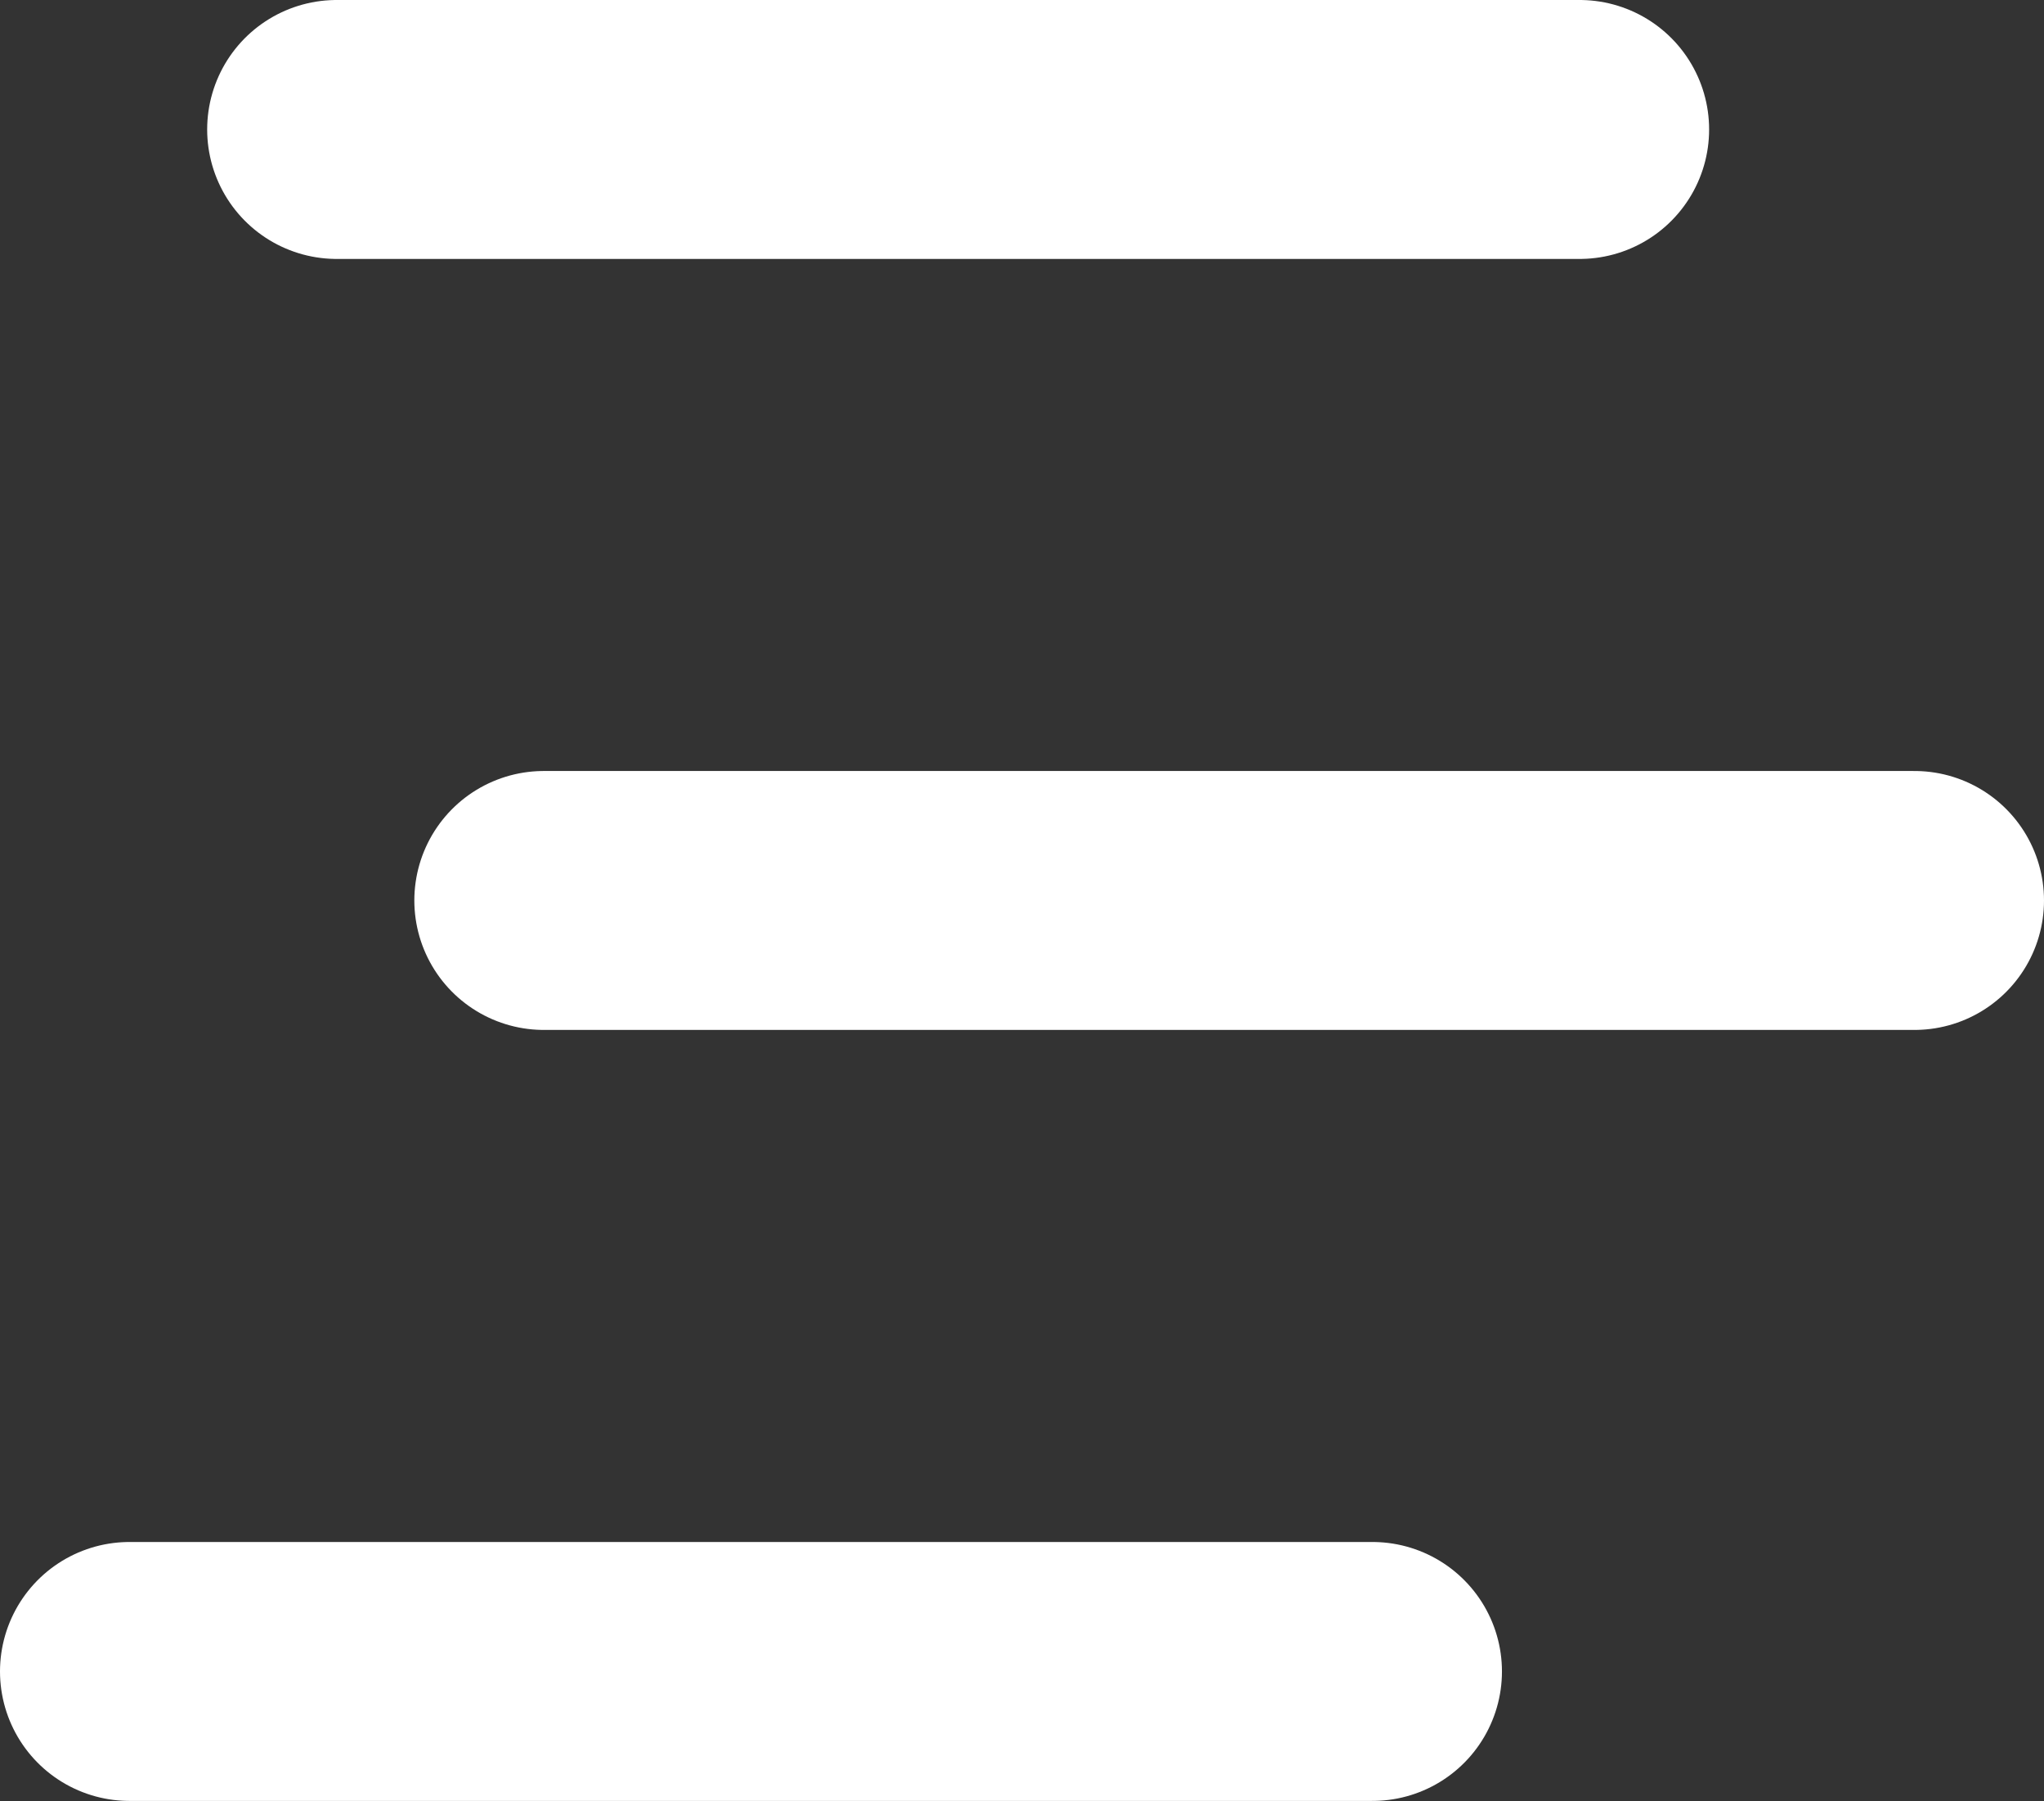 <svg xmlns="http://www.w3.org/2000/svg" width="19.733" height="17.389" viewBox="0 0 19.733 17.389">
  <rect x="0" y="0" width="19.733" height="17.389" fill="#333333" stroke="none"/>
  <g id="menu-icon" transform="translate(-299.501 -49.306)">
    <line id="Line_1" data-name="Line 1" x2="12" transform="translate(302.751 50.556)" fill="none" stroke="#fff" stroke-linecap="round" stroke-width="2.5"/>
    <line id="Line_2" data-name="Line 2" x2="13.233" transform="translate(304.751 58)" fill="none" stroke="#fff" stroke-linecap="round" stroke-width="2.5"/>
    <line id="Line_3" data-name="Line 3" x2="12" transform="translate(300.751 65.444)" fill="none" stroke="#fff" stroke-linecap="round" stroke-width="2.5"/>
  </g>
</svg>
